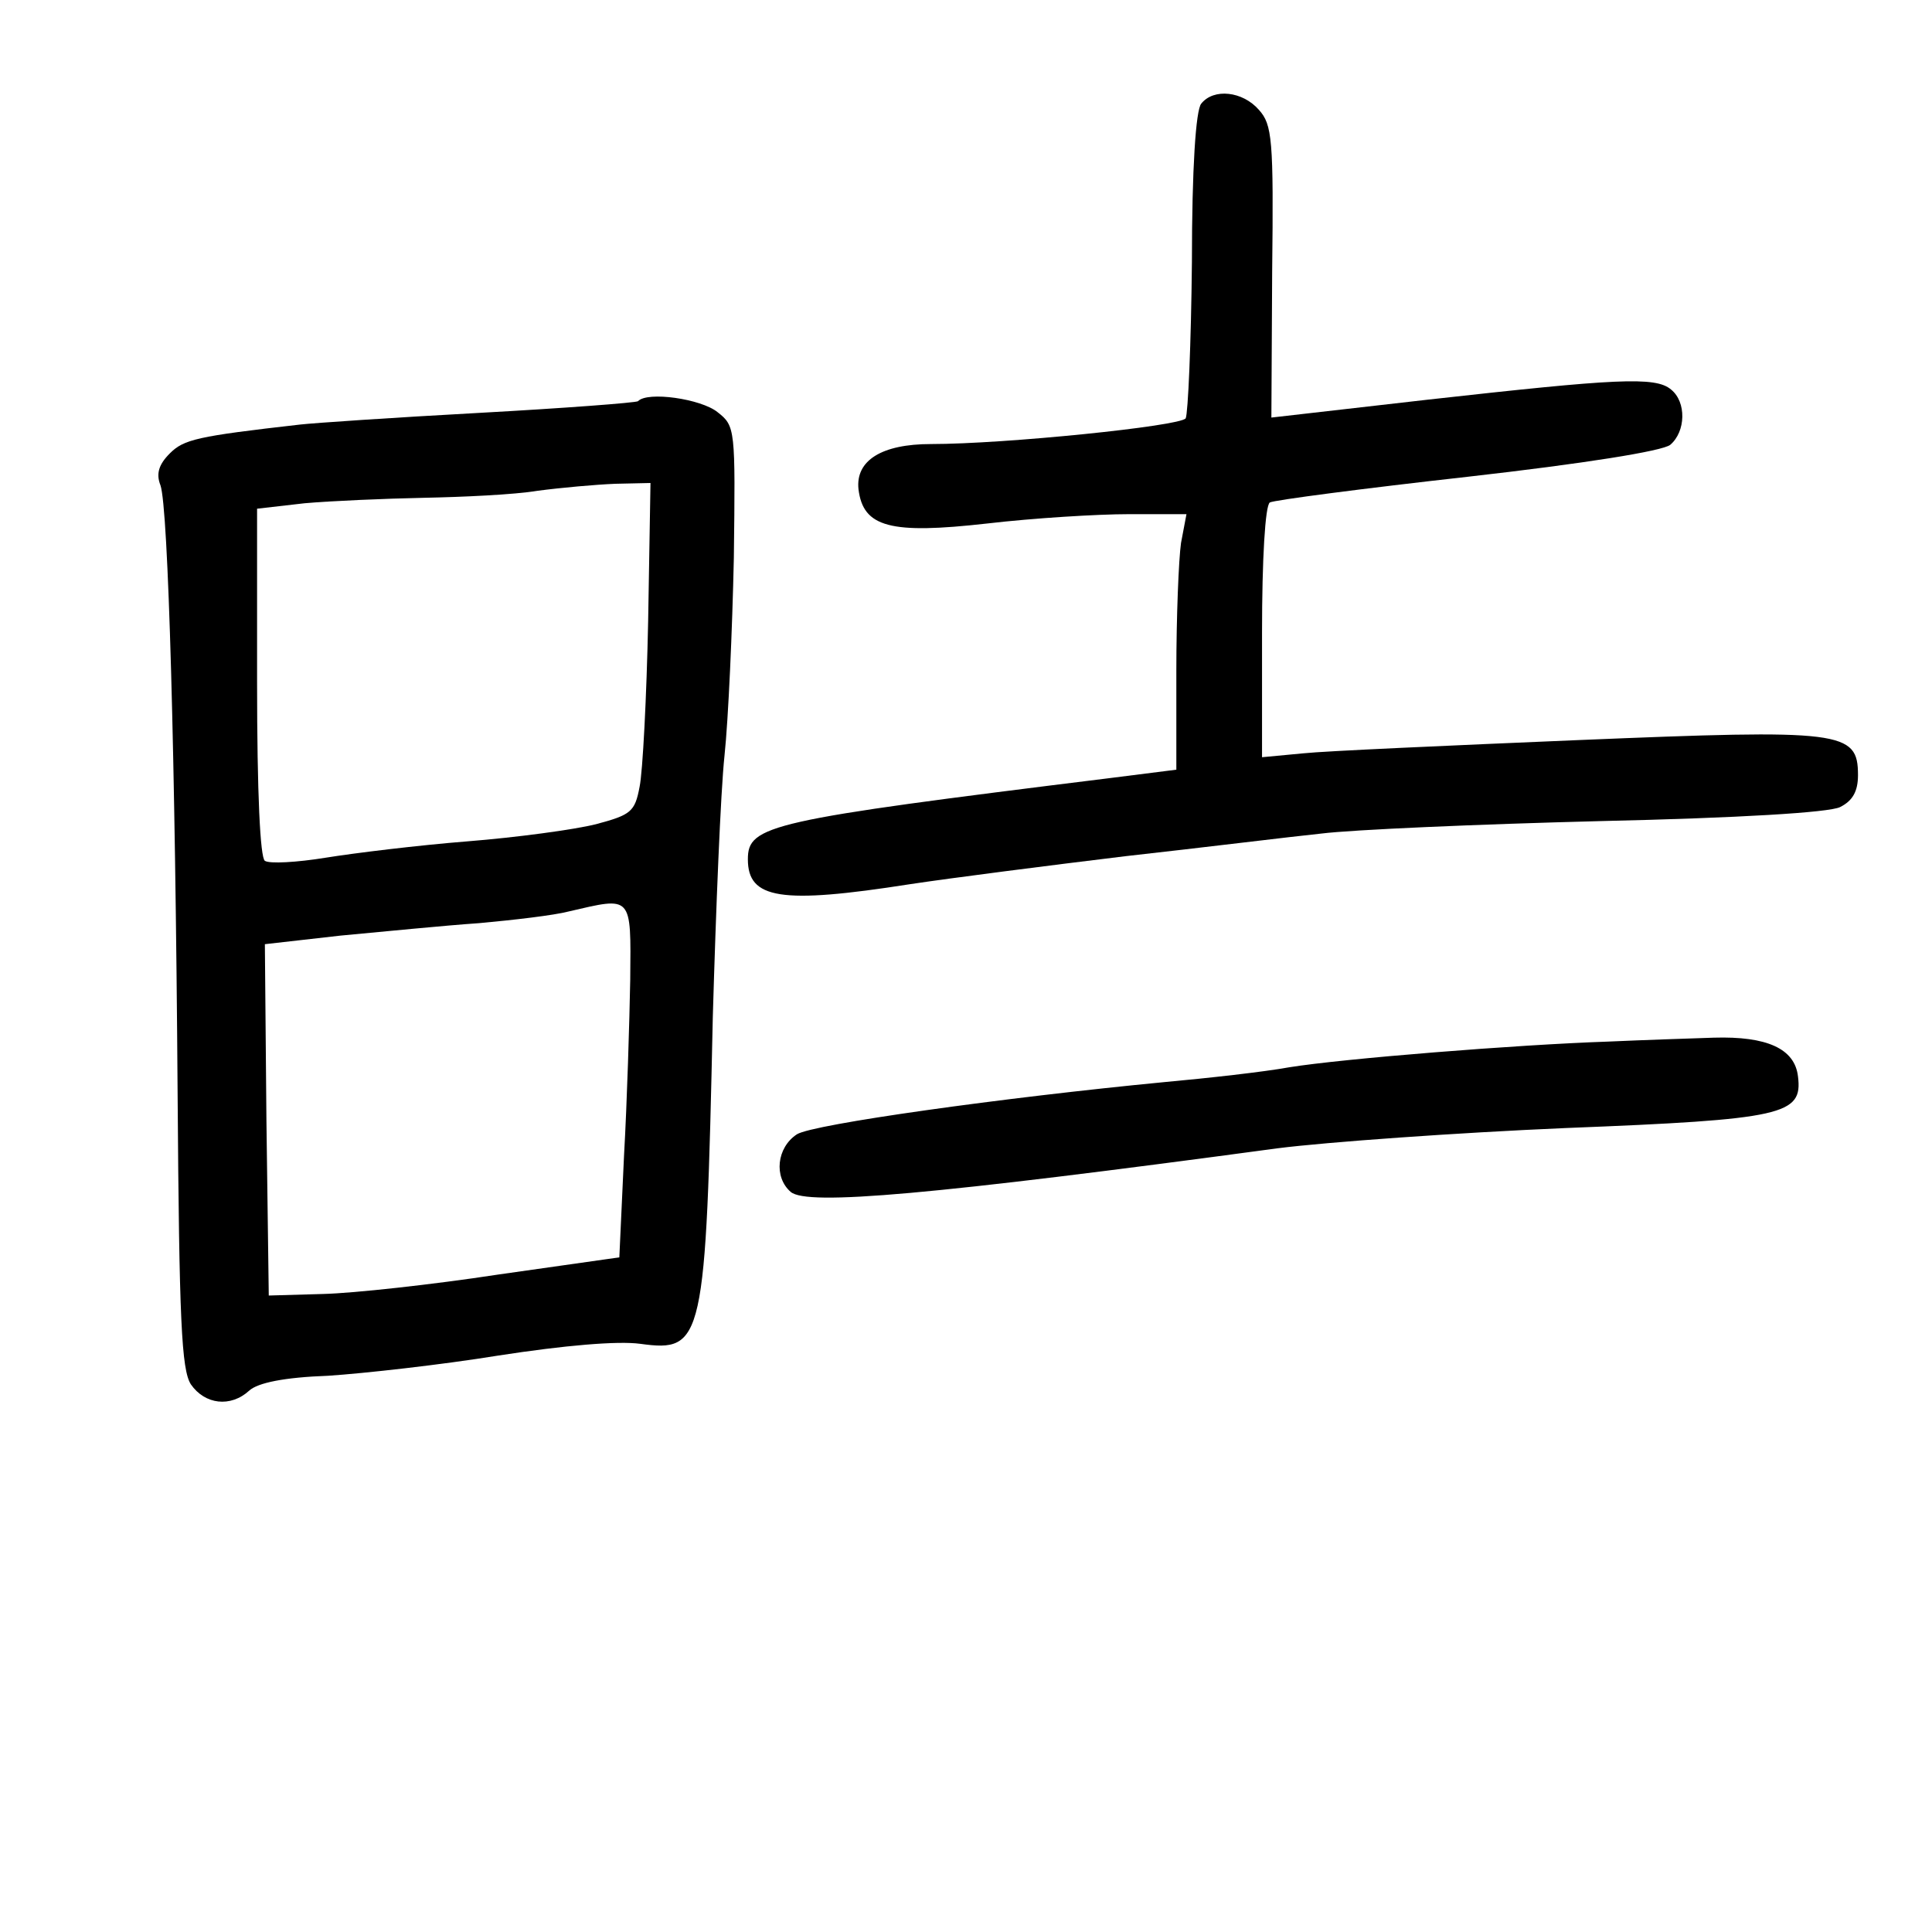 <?xml version="1.0" standalone="no"?>
<!DOCTYPE svg PUBLIC "-//W3C//DTD SVG 20010904//EN"
 "http://www.w3.org/TR/2001/REC-SVG-20010904/DTD/svg10.dtd">
<svg version="1.0" xmlns="http://www.w3.org/2000/svg"
 width="248pt" height="248pt" viewBox="0 0 248 248"
 preserveAspectRatio="xMidYMid meet">
<g transform="translate(0,248) scale(0.1,-0.1)"
fill="#000000" stroke="none">
<path d="M1542 2347 c-7 -8 -12 -83 -12 -203 -1 -105 -5 -195 -8 -201 -7 -10
-232 -33 -327 -33 -63 0 -97 -21 -93 -58 6 -49 41 -58 165 -44 60 7 142 12
182 12 l74 0 -7 -37 c-3 -21 -6 -95 -6 -164 l0 -127 -87 -11 c-436 -54 -463
-60 -463 -104 0 -51 42 -58 208 -32 53 8 178 24 277 36 99 11 212 25 251 29
40 5 201 12 358 16 178 4 294 11 308 18 16 8 23 20 23 41 0 57 -20 59 -359 45
-166 -7 -325 -14 -353 -17 l-53 -5 0 160 c0 94 4 163 10 167 5 3 120 18 254
33 150 17 250 33 260 41 20 17 21 55 1 71 -20 17 -70 14 -312 -13 l-201 -23 1
187 c2 171 0 189 -17 208 -21 24 -58 28 -74 8z"/>
<path d="M819 1965 c-3 -2 -95 -9 -204 -15 -110 -6 -213 -13 -230 -15 -132
-15 -149 -19 -167 -37 -14 -14 -18 -26 -12 -41 10 -29 19 -347 22 -782 2 -291
5 -353 17 -372 18 -26 51 -30 75 -8 11 10 45 17 101 19 46 3 145 14 219 26 84
13 153 19 182 15 81 -11 84 2 93 420 4 138 10 288 15 335 5 47 10 161 12 254
2 166 2 169 -21 187 -21 17 -90 27 -102 14z m13 -282 c-2 -98 -7 -194 -11
-213 -6 -32 -11 -36 -56 -48 -28 -7 -102 -17 -165 -22 -63 -5 -145 -15 -182
-21 -37 -6 -72 -8 -78 -4 -6 4 -10 86 -10 229 l0 223 61 7 c34 3 103 6 153 7
50 1 116 4 146 9 30 4 75 8 100 9 l45 1 -3 -177z m-23 -460 c-1 -54 -4 -156
-8 -227 l-6 -130 -155 -22 c-85 -13 -186 -24 -225 -25 l-70 -2 -3 225 -2 226
97 11 c54 5 134 13 178 16 44 4 96 10 115 15 82 19 80 22 79 -87z"/>
<path d="M2065 1143 c-119 -4 -342 -22 -410 -33 -33 -6 -105 -14 -160 -19
-208 -20 -451 -54 -472 -67 -26 -17 -30 -55 -8 -74 21 -18 180 -4 625 56 63 8
230 20 370 26 280 11 304 17 298 66 -4 36 -40 52 -108 50 -30 -1 -91 -3 -135
-5z"/>
</g>
</svg>

